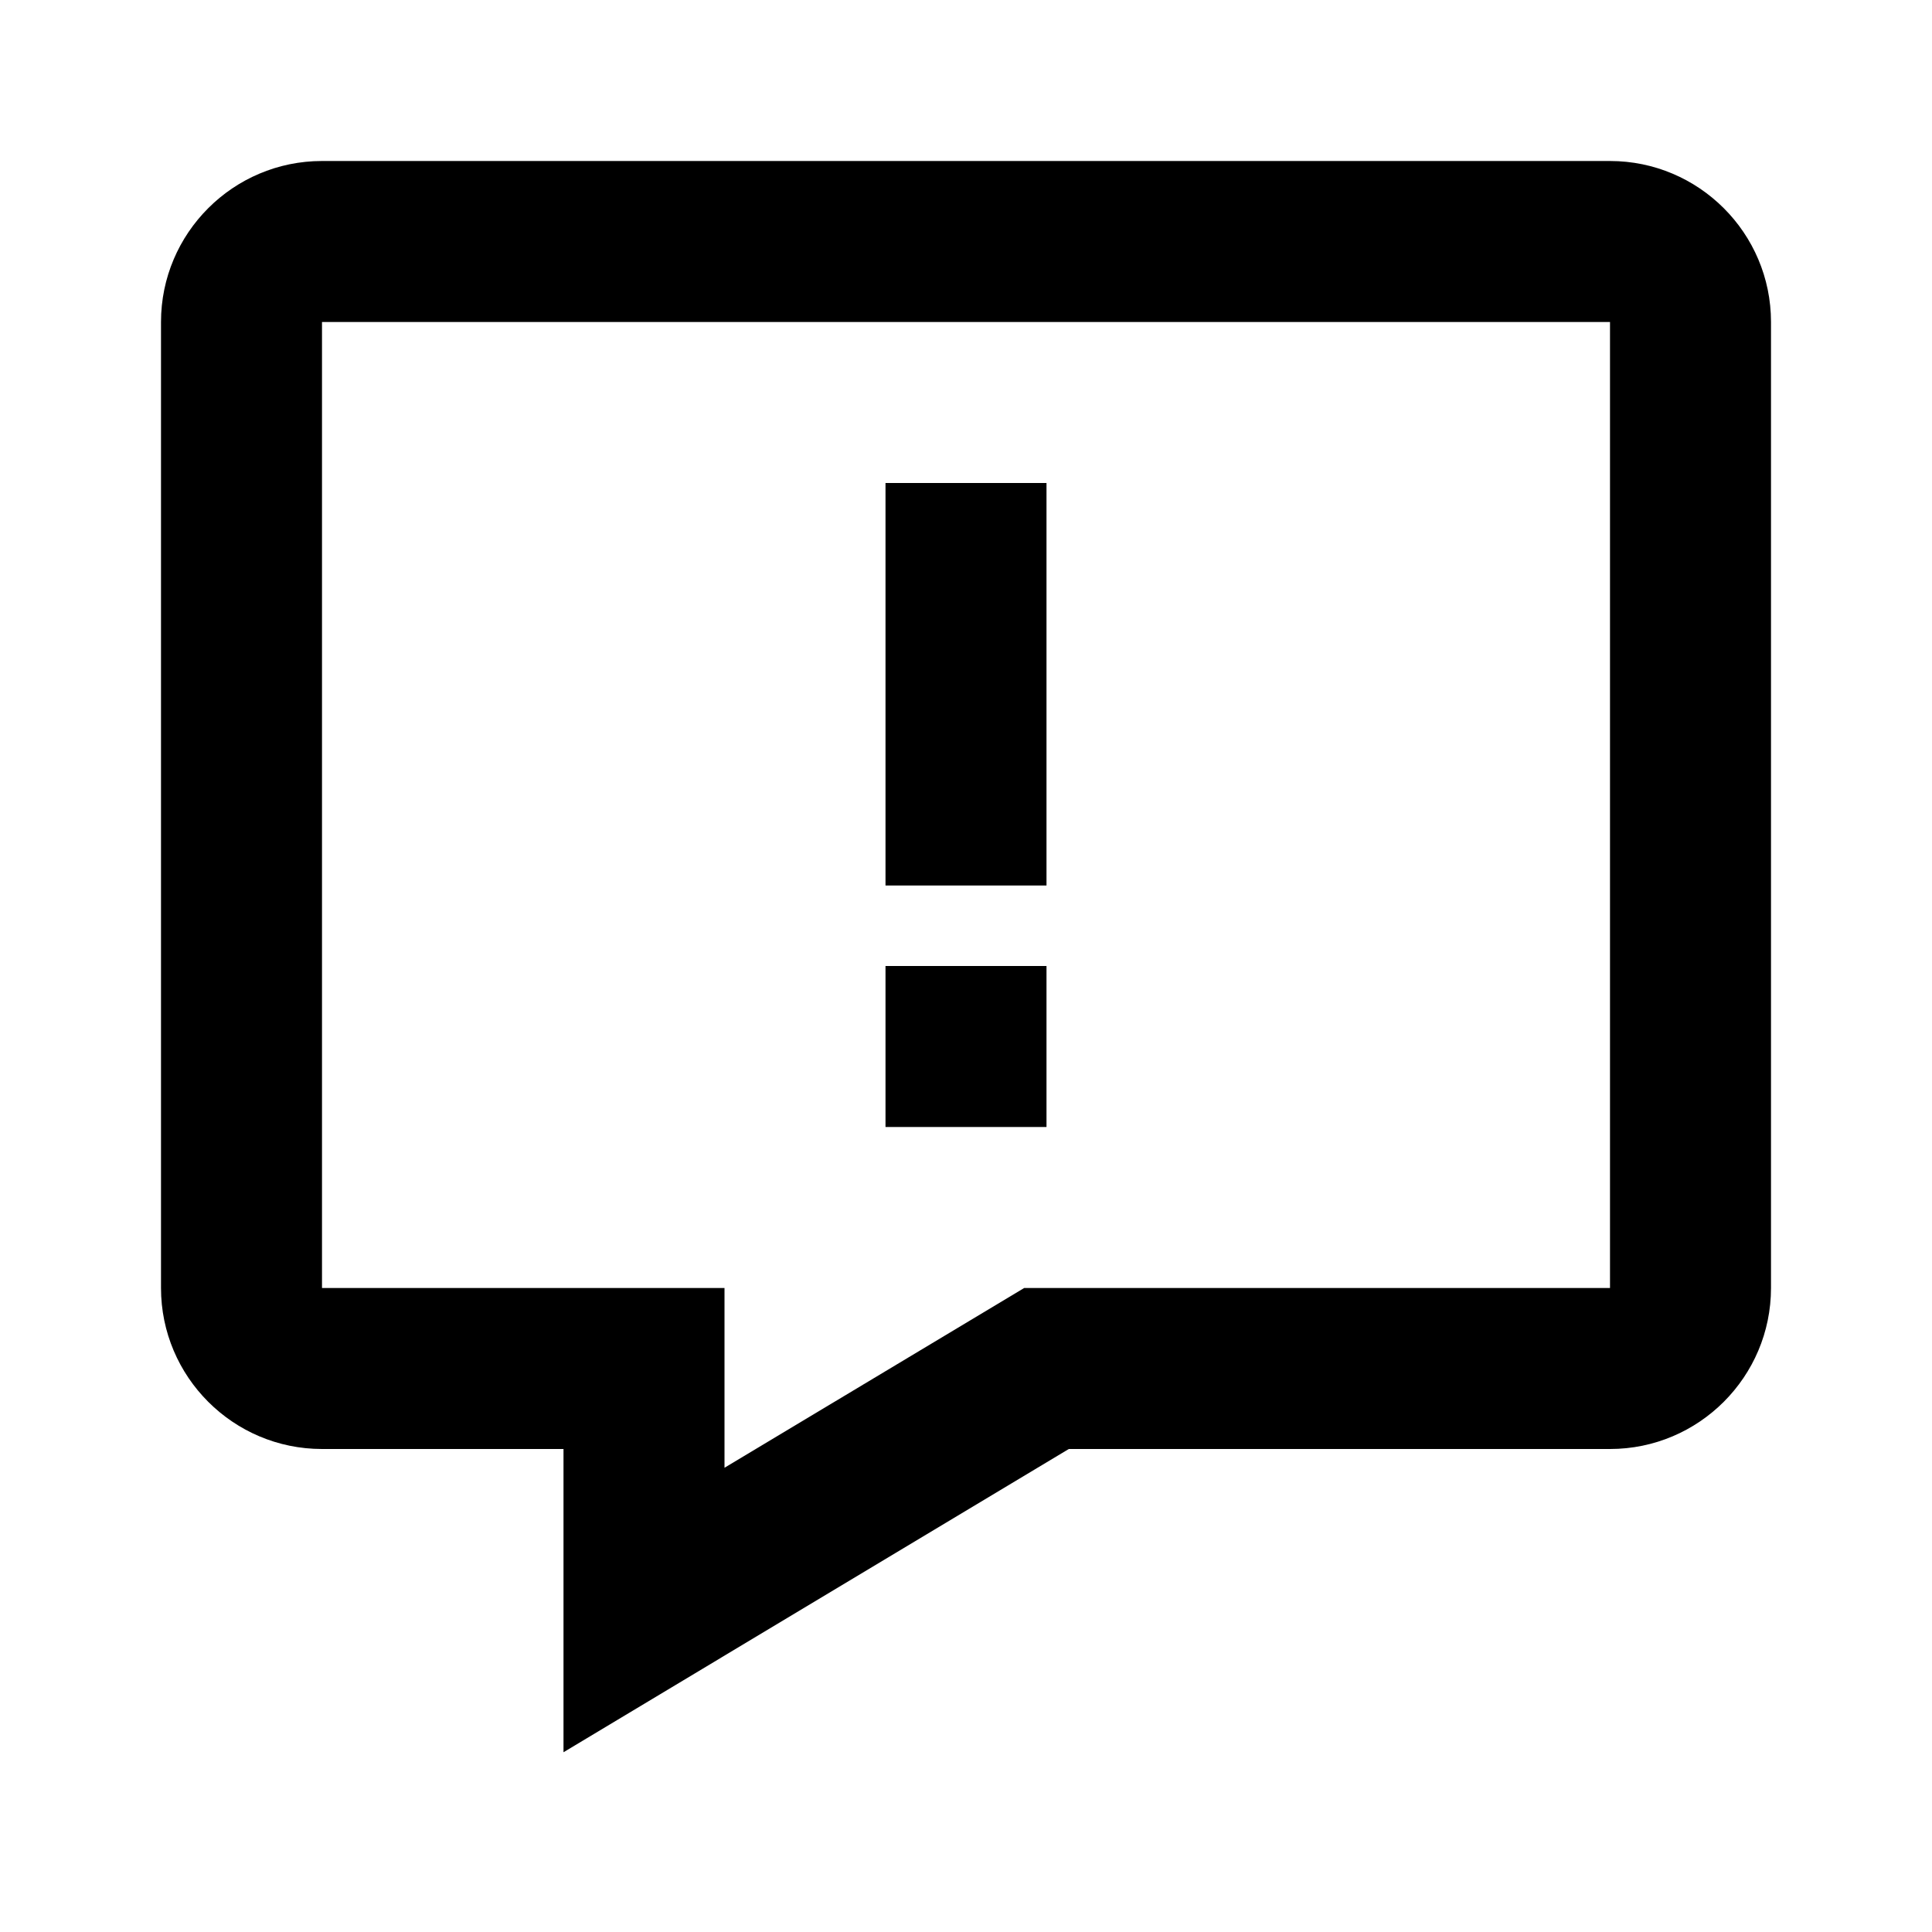 <svg xmlns="http://www.w3.org/2000/svg" viewBox="0 0 24 24" width="24" height="24" fill="currentColor"><path d="M20 2H4c-1.103 0-2 .897-2 2v12c0 1.103.897 2 2 2h3v3.767L13.277 18H20c1.103 0 2-.897 2-2V4c0-1.103-.897-2-2-2zm0 14h-7.277L9 18.233V16H4V4h16v12z"/><path d="M11 6h2v5h-2zm0 6h2v2h-2z"/></svg>